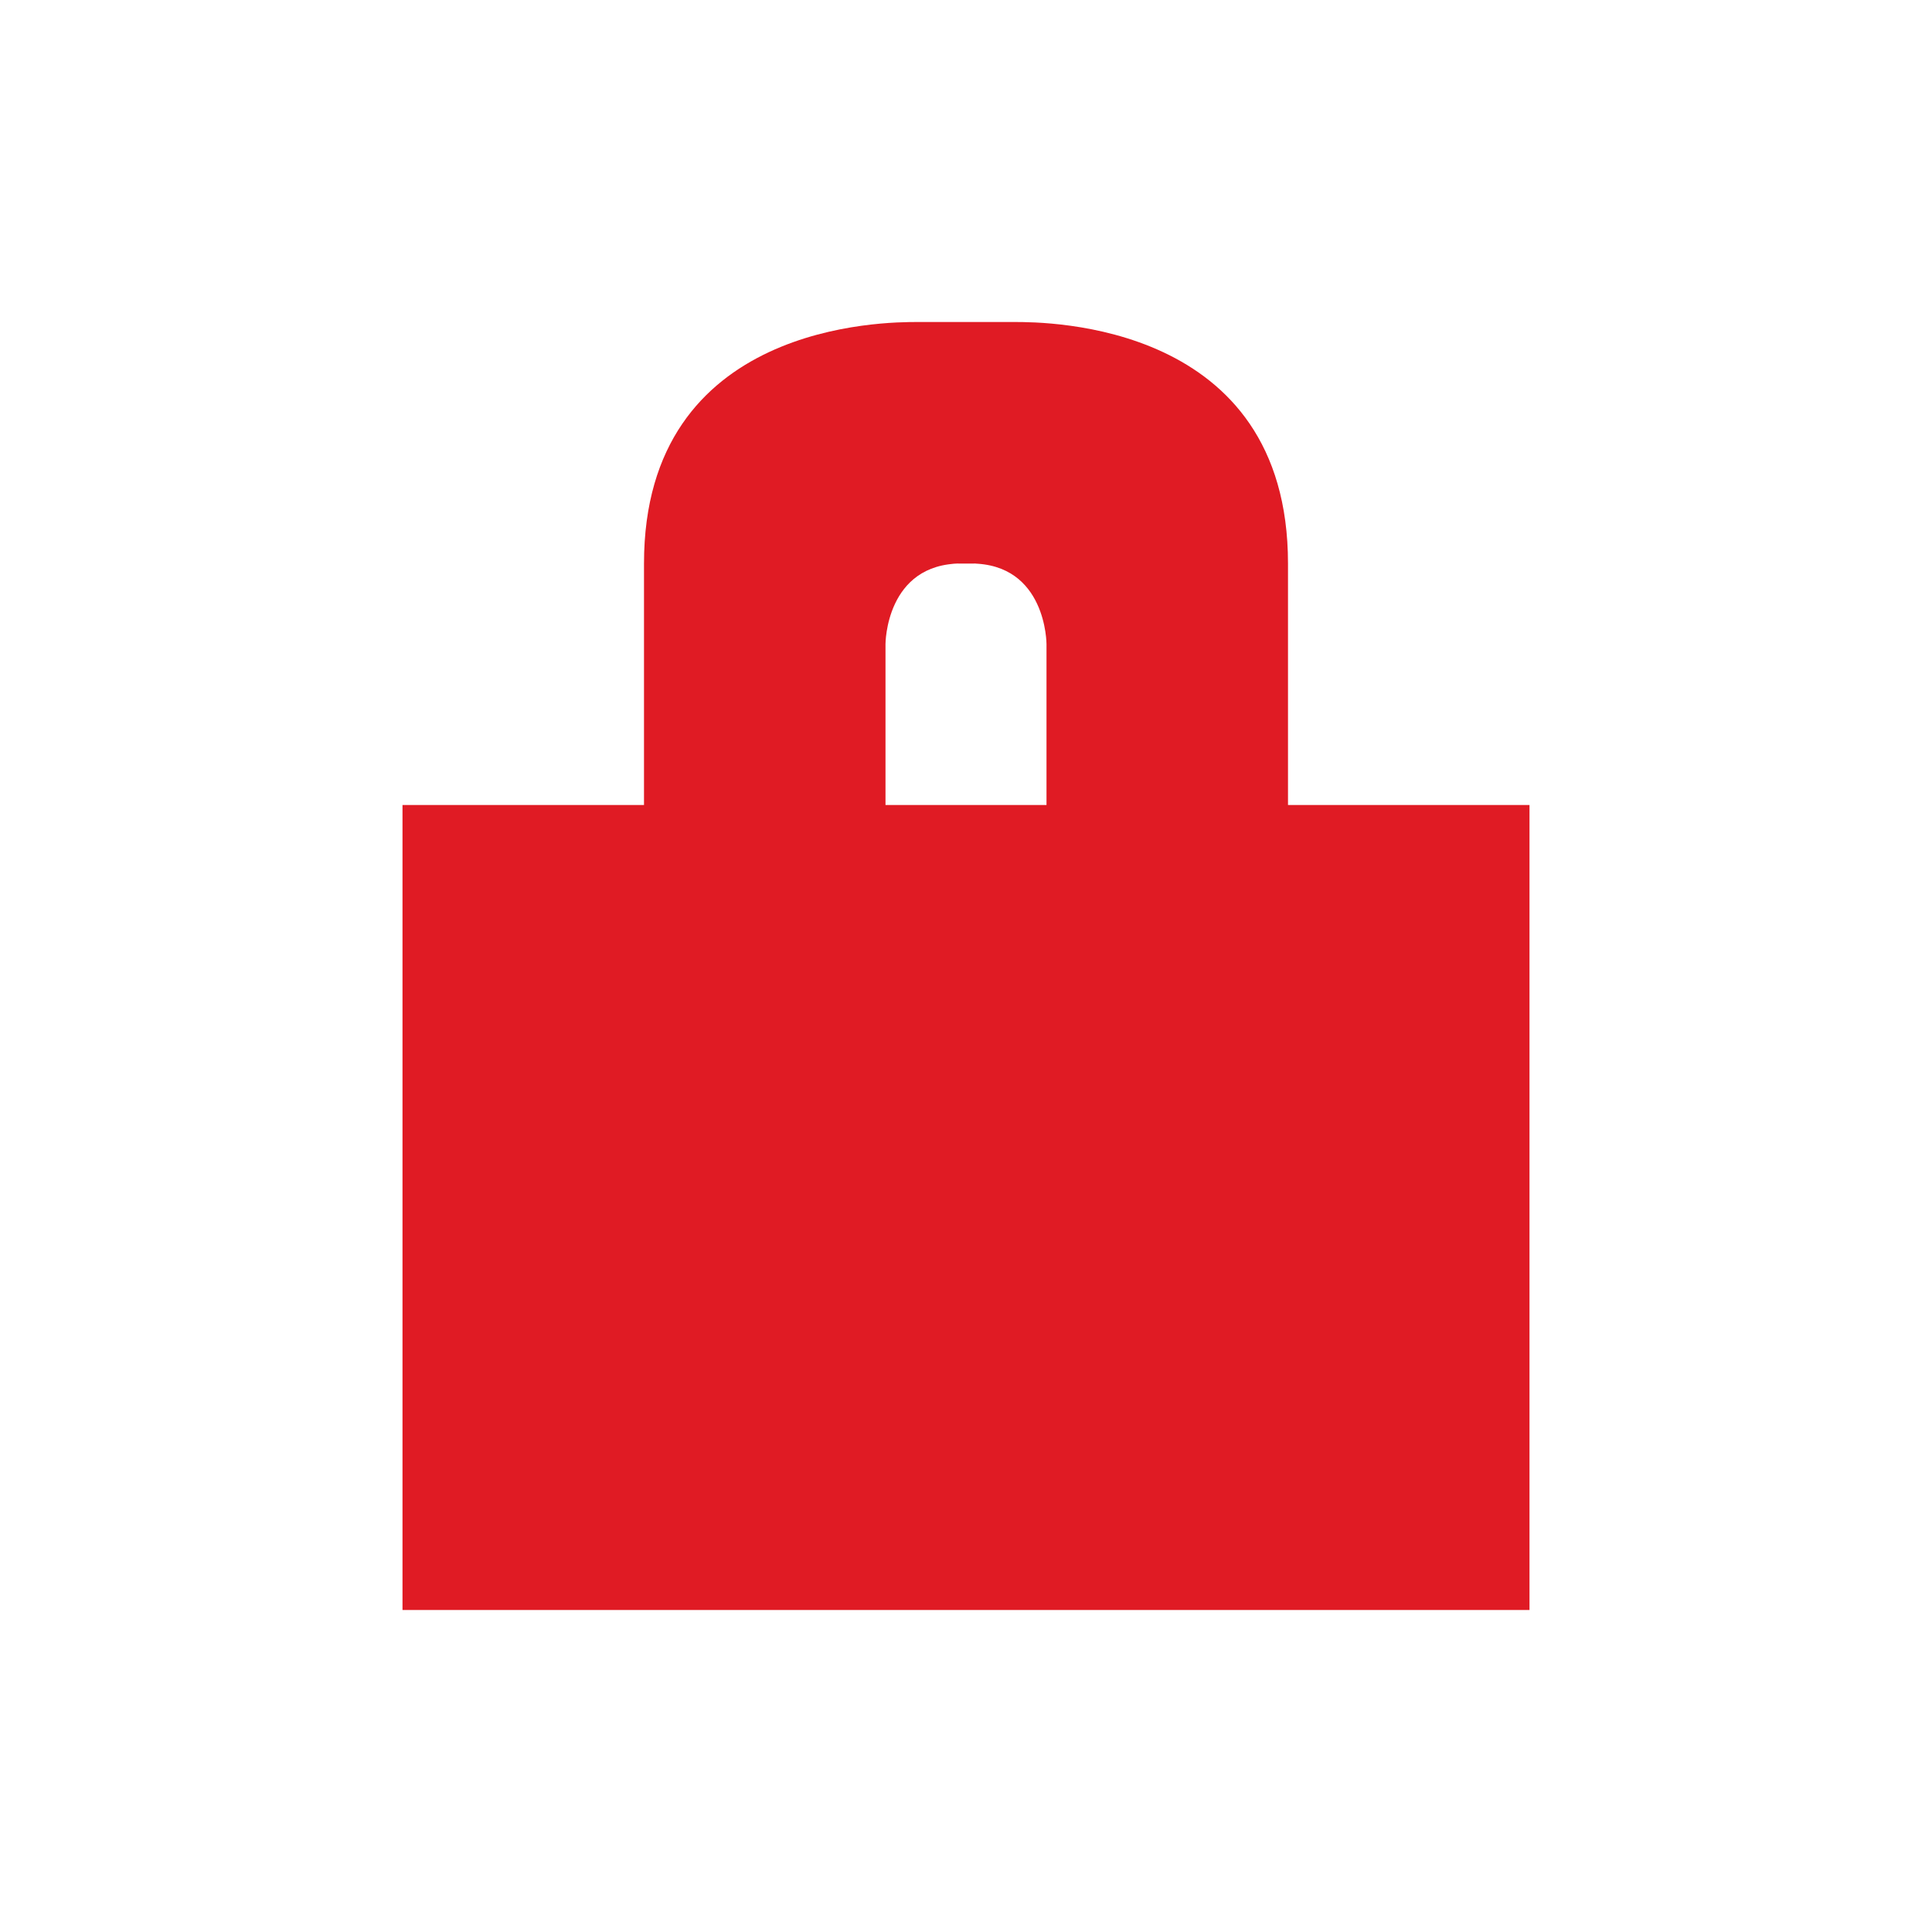 <svg viewBox="0 0 24 24" xmlns="http://www.w3.org/2000/svg">
 <path d="m11.4 4c-0.4 0-3.4 0-3.4 3v3h-3v10h14v-10h-3v-3c0-3-3-3-3.4-3h-1.199m0.542 3c0.73 2e-3 -0.943 0 0.118 0 0.94 0 0.939 1 0.939 1v2h-2v-2s1e-3 -1 0.943-1z" fill="#e01b24"/>
</svg>
